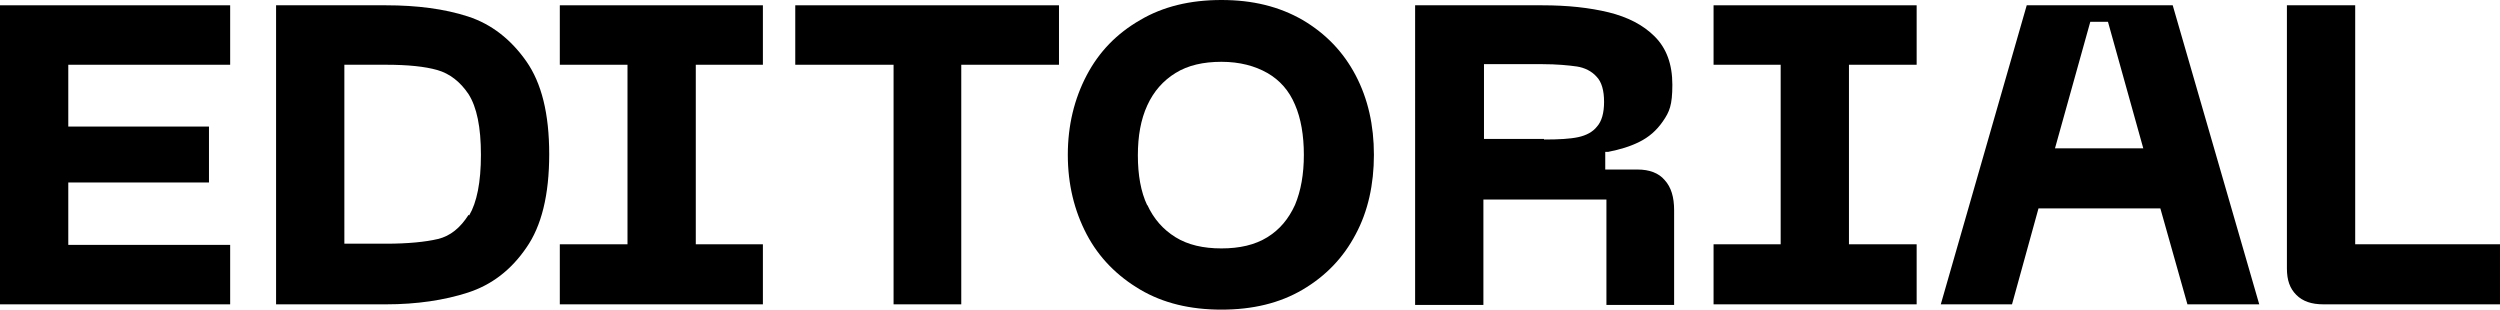<?xml version="1.0" encoding="UTF-8"?>
<svg id="Layer_2" data-name="Layer 2" xmlns="http://www.w3.org/2000/svg" viewBox="0 0 424.7 52.6">
  <g id="Layer_1-2" data-name="Layer 1">
    <path d="m0,.9h39.1v10.1H11.6v10.5h23.9v9.5H11.6v10.6h27.5v10.1H0V.9Z"/>
    <path d="m89.4,10.4c-2.6-3.7-5.9-6.3-9.9-7.6-4-1.3-8.7-1.9-13.9-1.9h-18.7v50.8h18.7c5.2,0,9.9-.7,13.9-2,4-1.3,7.3-3.8,9.9-7.6,2.6-3.7,3.9-9,3.9-15.9s-1.3-12.1-3.9-15.8Zm-9.8,26.1c-1.4,2.2-3.1,3.6-5.2,4.1-2.1.5-5.1.8-8.8.8h-7.1V11h7.1c3.7,0,6.6.3,8.7.9,2.1.6,3.9,2,5.3,4.1,1.4,2.2,2.1,5.6,2.1,10.3s-.7,8.1-2,10.3Z"/>
    <polygon points="118.2 11 118.2 41.5 129.6 41.5 129.6 51.7 95.1 51.7 95.1 41.5 106.6 41.5 106.6 11 95.1 11 95.1 .9 129.6 .9 129.6 11 118.2 11"/>
    <polygon points="179.9 .9 179.9 11 163.3 11 163.3 51.7 151.8 51.7 151.8 11 135.1 11 135.1 .9 179.9 .9"/>
    <path d="m184.6,12.8c2.1-4,5.1-7.1,9.1-9.4,3.9-2.3,8.5-3.4,13.8-3.4s9.8,1.1,13.8,3.4c3.9,2.3,6.9,5.4,9,9.4,2.1,4,3.1,8.5,3.1,13.5s-1,9.6-3.1,13.5c-2.1,4-5.1,7.1-9,9.4-3.9,2.3-8.5,3.4-13.8,3.4s-9.9-1.1-13.8-3.4c-3.9-2.3-7-5.4-9.1-9.4-2.1-4-3.2-8.5-3.2-13.5s1.1-9.5,3.2-13.5Zm10.3,22c1.1,2.4,2.7,4.2,4.8,5.5,2.1,1.3,4.7,1.9,7.8,1.9s5.7-.6,7.8-1.9c2.1-1.3,3.6-3.1,4.7-5.5,1-2.4,1.5-5.2,1.5-8.5s-.5-6.2-1.5-8.5c-1-2.4-2.6-4.2-4.7-5.4-2.1-1.2-4.7-1.9-7.8-1.9s-5.7.6-7.8,1.9c-2.1,1.3-3.7,3.1-4.8,5.5-1.1,2.4-1.6,5.2-1.6,8.5s.5,6.2,1.6,8.5Z"/>
    <path d="m240.5.9h21.5c4.3,0,8,.4,11.3,1.2,3.2.8,5.8,2.1,7.8,4.1,2,2,3,4.7,3,8.2s-.5,4.6-1.6,6.2c-1.1,1.6-2.4,2.7-4,3.5-1.6.8-3.3,1.3-5.3,1.7h-.5v3h5.5c2,0,3.6.6,4.6,1.8,1.1,1.2,1.6,2.9,1.6,5.1v16.1h-11.5v-17.9h-20.9v17.9h-11.6V.9Zm21.8,22.8c2.5,0,4.4-.1,5.8-.4,1.4-.3,2.5-.9,3.2-1.8.8-.9,1.2-2.3,1.2-4.2s-.4-3.4-1.3-4.3c-.8-.9-2-1.5-3.3-1.7-1.4-.2-3.4-.4-5.9-.4h-9.9v12.7h10.2Z"/>
    <polygon points="314.1 11 314.1 41.5 325.6 41.5 325.6 51.7 291.1 51.7 291.1 41.5 302.5 41.5 302.5 11 291.1 11 291.1 .9 325.6 .9 325.6 11 314.1 11"/>
    <path d="m369.1.9h-24.8l-14.6,50.8h12.1l4.5-16.3h20.7l4.6,16.3h12.2L369.1.9Zm-20,24.3l6-21.5h3l6,21.5h-15Z"/>
    <path d="m390.1,50.1c-1.1-1.1-1.6-2.5-1.6-4.5V.9h11.6v40.6h24.6v10.2h-30c-2,0-3.5-.5-4.6-1.6Z"/>
  </g>
</svg>